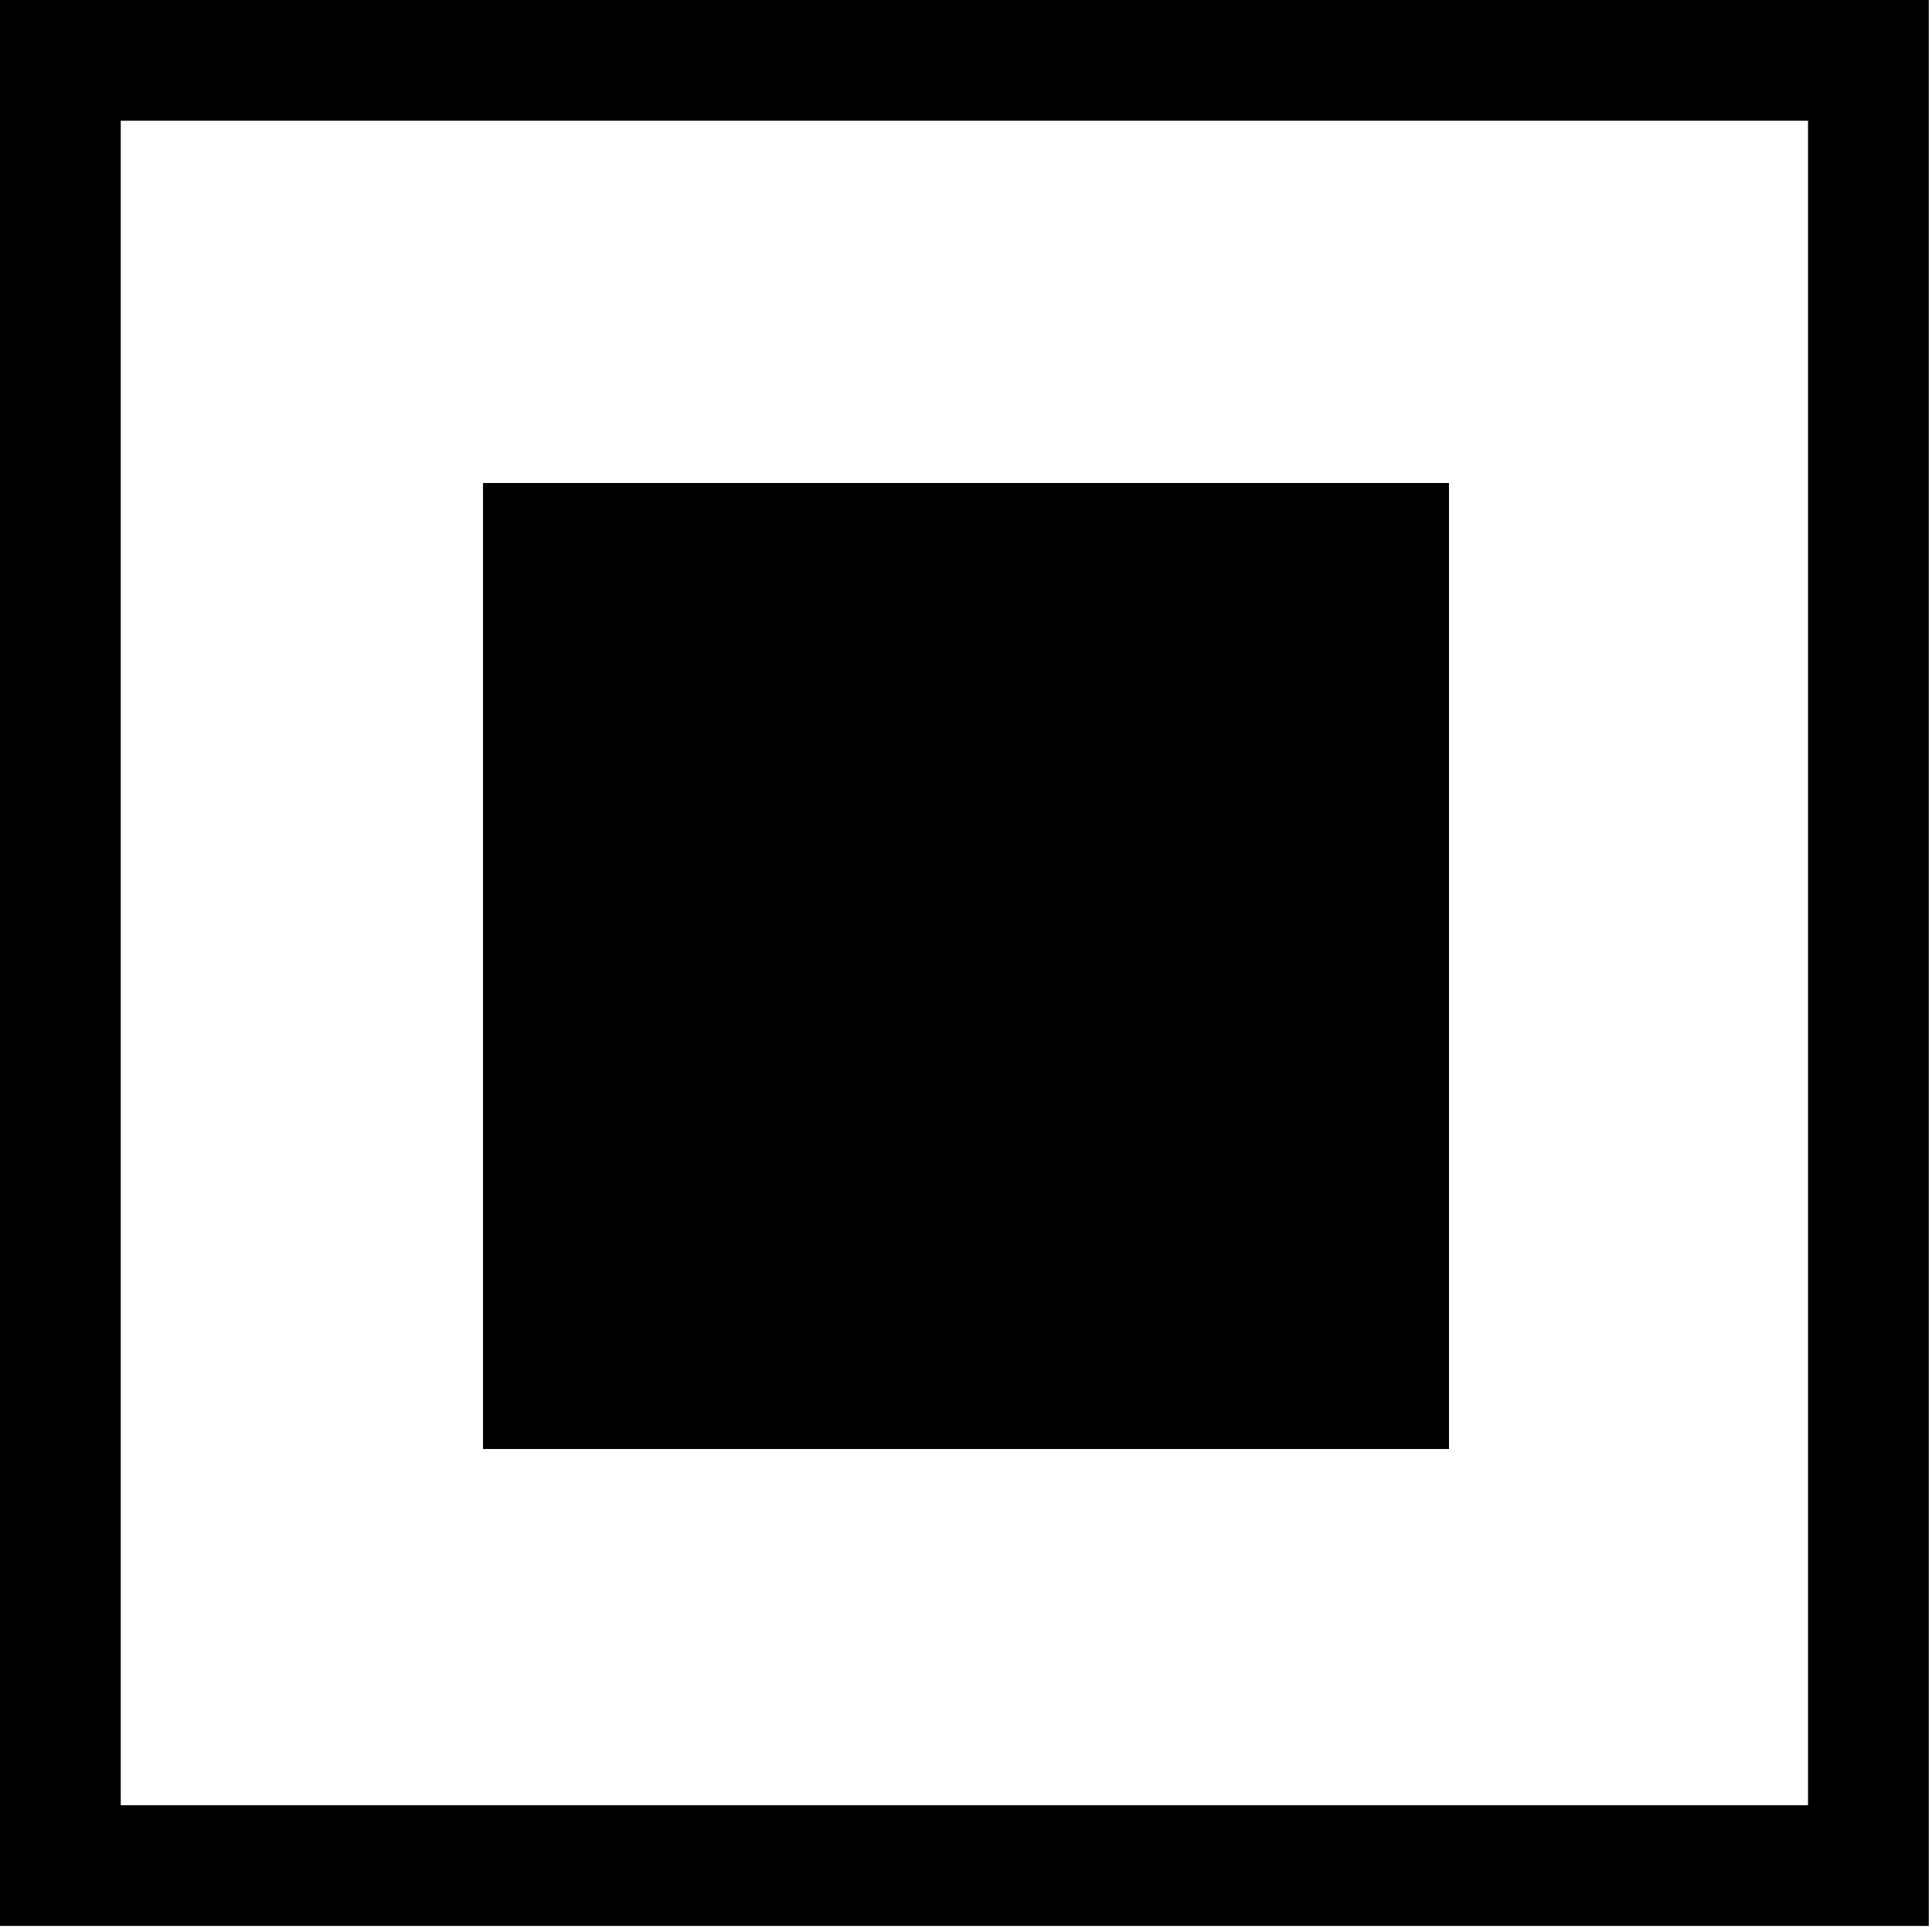 <svg width="48" height="48" viewBox="0 0 48 48" fill="none" xmlns="http://www.w3.org/2000/svg">
<rect x="1.5" y="1.5" width="44.92" height="44.85" stroke="black" stroke-width="3"/>
<rect x="12" y="12" width="24" height="24" fill="black"/>
</svg>
